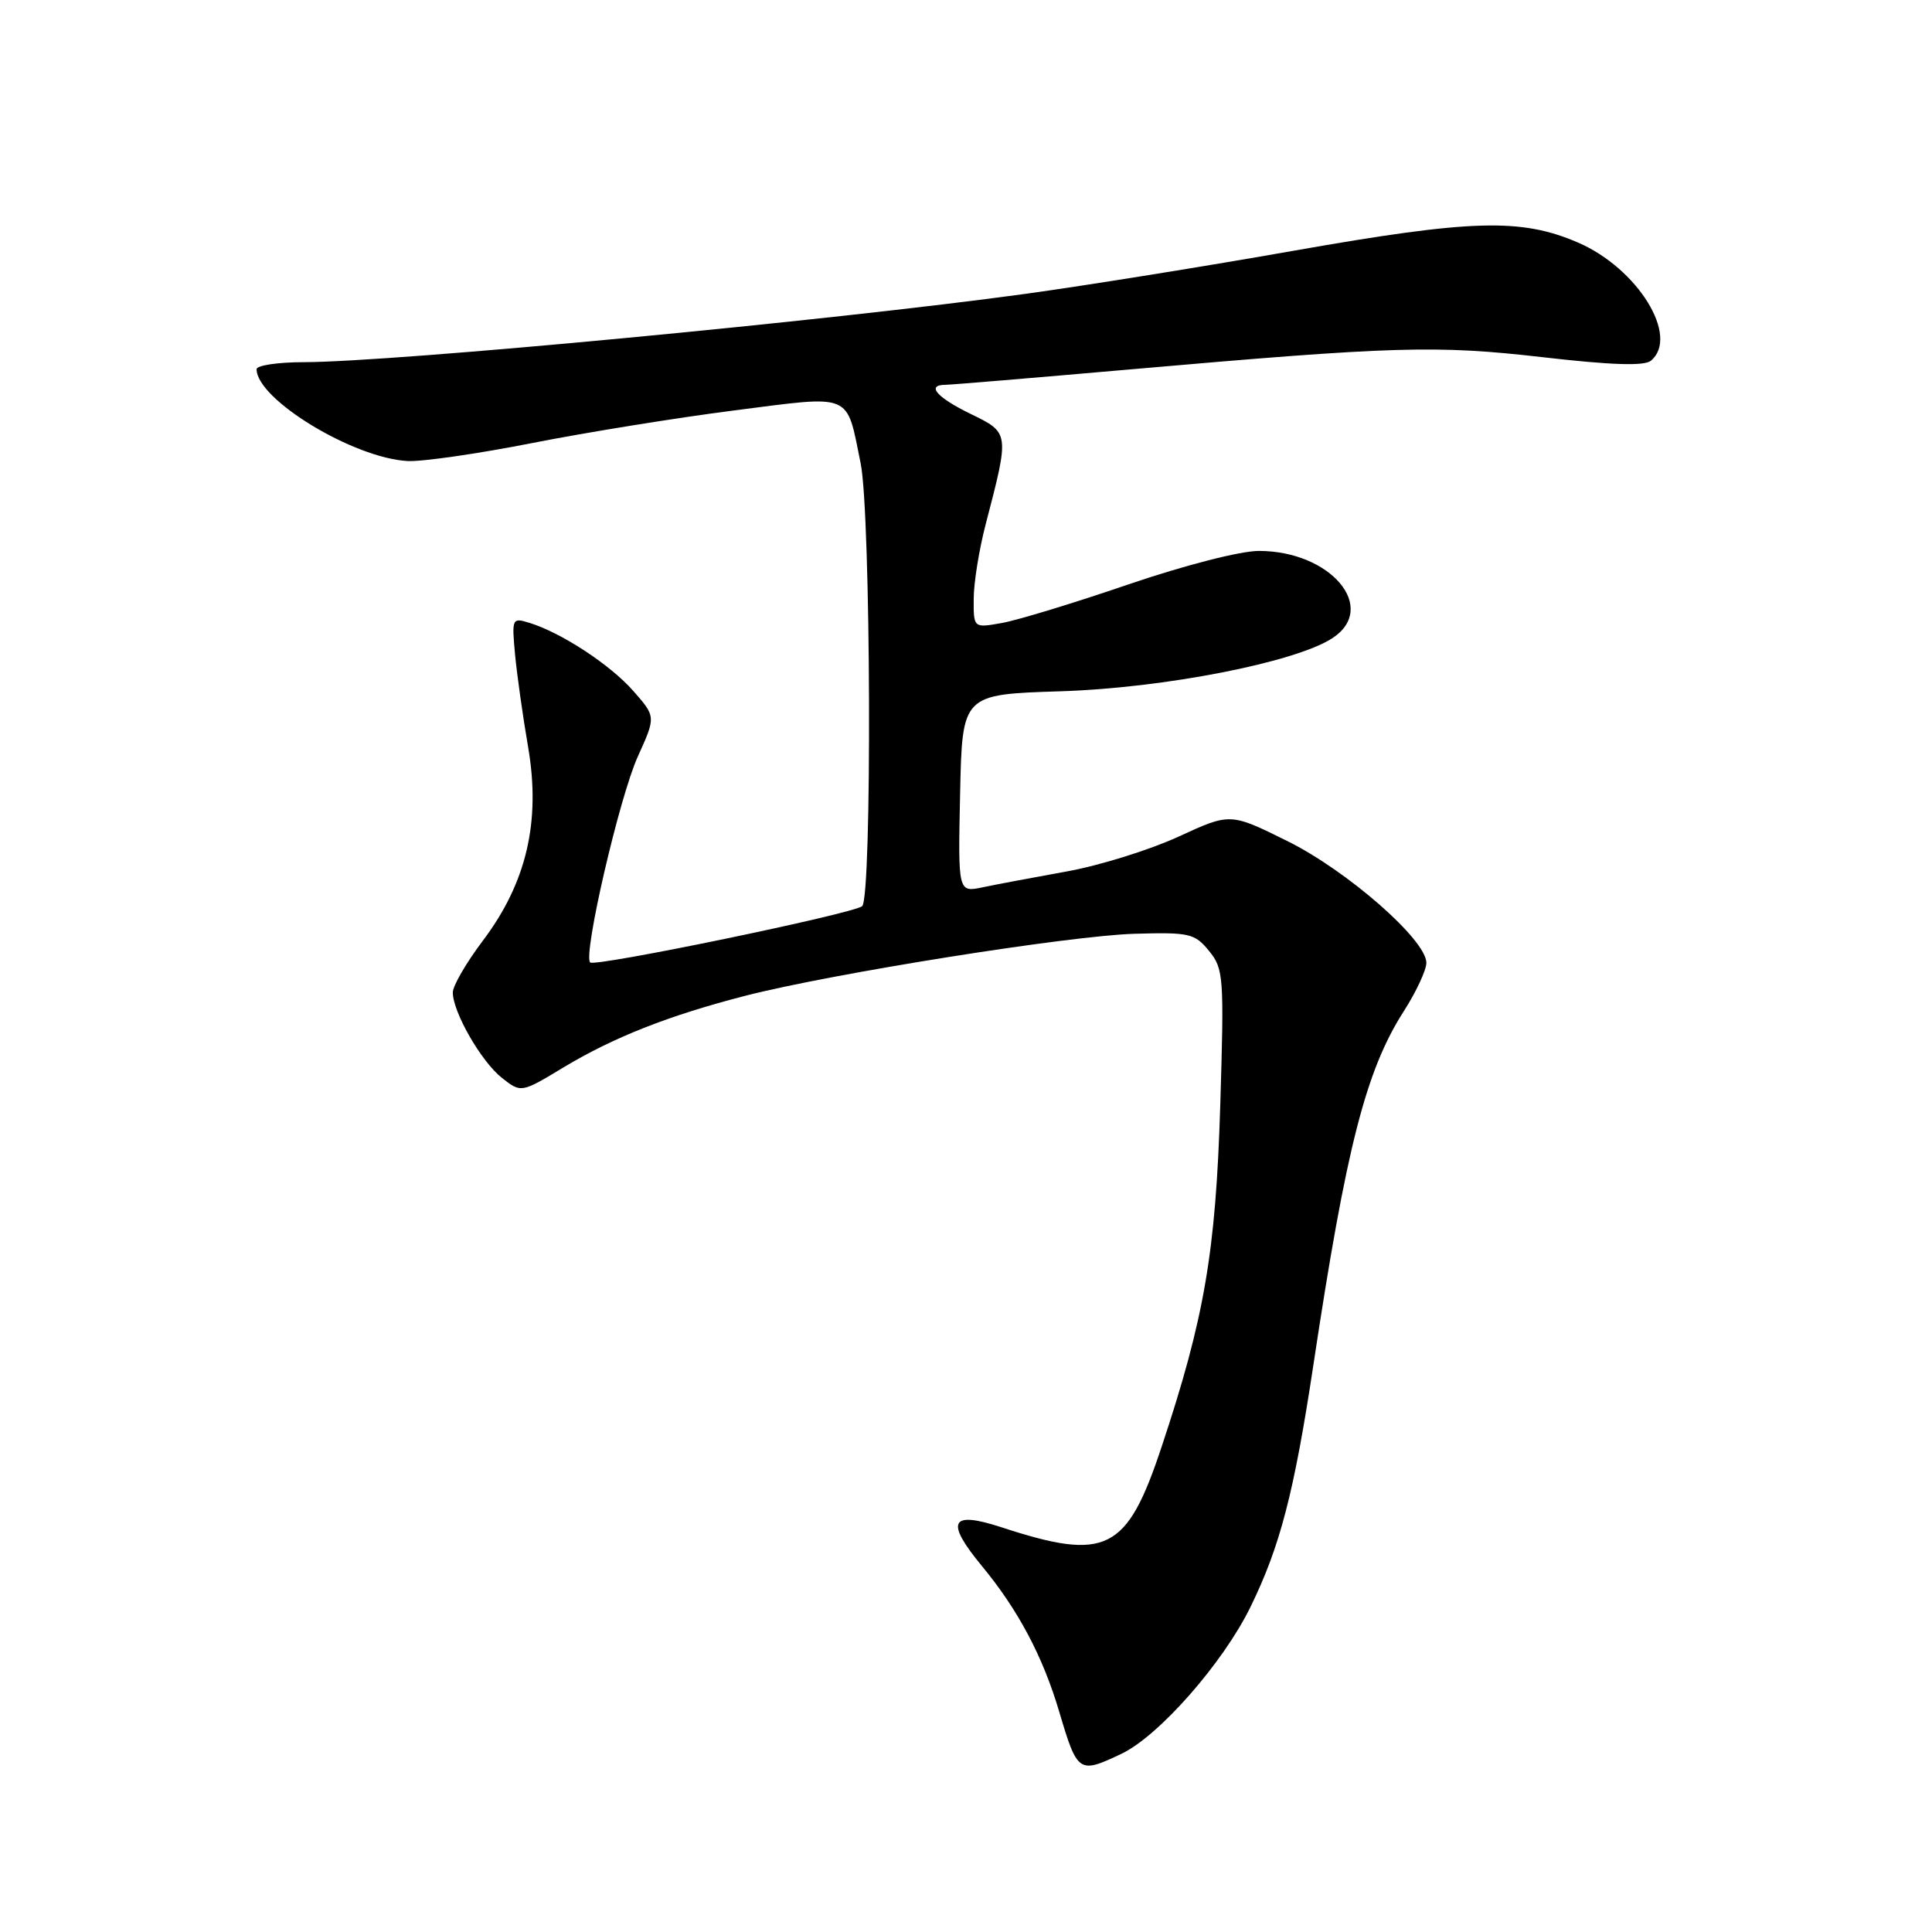 <?xml version="1.0" encoding="UTF-8" standalone="no"?>
<!DOCTYPE svg PUBLIC "-//W3C//DTD SVG 1.1//EN" "http://www.w3.org/Graphics/SVG/1.1/DTD/svg11.dtd" >
<svg xmlns="http://www.w3.org/2000/svg" xmlns:xlink="http://www.w3.org/1999/xlink" version="1.1" viewBox="0 0 256 256">
 <g >
 <path fill="currentColor"
d=" M 148.59 232.39 C 153.55 230.04 162.06 220.36 165.69 212.94 C 169.62 204.92 171.48 197.76 174.04 180.80 C 178.38 152.01 180.99 141.81 186.03 133.96 C 187.66 131.41 189.00 128.54 189.00 127.58 C 189.00 124.54 178.51 115.36 170.53 111.42 C 163.01 107.70 163.01 107.70 156.12 110.88 C 152.32 112.62 145.69 114.69 141.36 115.47 C 137.04 116.25 132.02 117.19 130.22 117.57 C 126.94 118.26 126.94 118.26 127.22 105.13 C 127.50 92.01 127.50 92.01 140.50 91.60 C 154.23 91.17 171.64 87.77 176.55 84.56 C 182.68 80.54 176.32 73.00 166.81 73.00 C 164.35 73.00 156.96 74.90 149.51 77.44 C 142.35 79.89 134.81 82.19 132.75 82.55 C 129.00 83.22 129.00 83.22 129.02 79.36 C 129.02 77.24 129.74 72.80 130.60 69.50 C 133.78 57.30 133.79 57.36 128.60 54.84 C 124.14 52.67 122.69 51.01 125.25 50.99 C 125.94 50.99 136.85 50.08 149.50 48.97 C 184.98 45.86 190.26 45.71 204.50 47.34 C 213.55 48.38 217.87 48.52 218.75 47.80 C 222.60 44.60 217.00 35.54 209.07 32.13 C 201.52 28.88 195.02 29.07 171.50 33.21 C 159.95 35.25 143.97 37.82 136.00 38.92 C 109.99 42.50 52.33 47.96 40.25 47.99 C 36.81 47.99 34.00 48.42 34.00 48.92 C 34.00 52.91 46.83 60.71 54.02 61.09 C 55.93 61.19 63.35 60.12 70.50 58.71 C 77.65 57.30 89.72 55.35 97.32 54.38 C 113.13 52.36 112.11 51.93 114.04 61.39 C 115.40 68.06 115.57 118.89 114.24 120.07 C 113.13 121.06 78.83 128.16 78.20 127.53 C 77.23 126.56 82.07 105.63 84.52 100.23 C 86.91 94.96 86.91 94.96 83.91 91.55 C 80.86 88.08 74.40 83.84 70.15 82.53 C 67.86 81.82 67.81 81.94 68.24 86.65 C 68.49 89.32 69.27 94.88 69.98 99.00 C 71.67 108.87 69.77 116.98 63.97 124.66 C 61.79 127.55 60.00 130.63 60.00 131.50 C 60.00 134.11 63.77 140.67 66.50 142.82 C 69.05 144.83 69.05 144.83 74.71 141.41 C 81.34 137.43 88.64 134.55 98.78 131.94 C 110.22 129.00 141.70 123.98 150.33 123.73 C 157.61 123.52 158.31 123.68 160.20 126.00 C 162.14 128.37 162.21 129.42 161.69 146.50 C 161.09 165.94 159.59 174.67 153.91 191.74 C 149.31 205.58 146.62 206.93 132.66 202.36 C 125.92 200.16 125.22 201.59 130.11 207.51 C 134.91 213.32 138.17 219.46 140.34 226.77 C 142.77 234.96 142.94 235.07 148.59 232.39 Z "/>
</g>
</svg>
